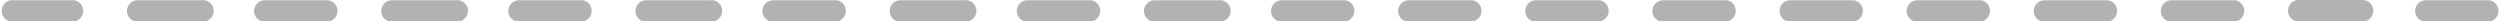 <svg xmlns="http://www.w3.org/2000/svg" viewBox="0 0 465.6 3.95"><defs><style>.cls-1{fill:#b2b2b2;}</style></defs><g id="Layer_2" data-name="Layer 2"><g id="Calque_1" data-name="Calque 1"><path class="cls-1" d="M451.79,4h11.84a2,2,0,0,0,0-3.95H451.79a2,2,0,0,0,0,4ZM428.12,4H440A2,2,0,0,0,440,0H428.12a2,2,0,0,0,0,4ZM404.44,4h11.84a2,2,0,0,0,0-3.95H404.44a2,2,0,0,0,0,4ZM380.77,4h11.84a2,2,0,0,0,0-3.95H380.77a2,2,0,0,0,0,4ZM357.09,4h11.84a2,2,0,0,0,0-3.95H357.09a2,2,0,0,0,0,4ZM333.42,4h11.84a2,2,0,0,0,0-3.95H333.42a2,2,0,0,0,0,4ZM309.74,4h11.84a2,2,0,0,0,0-3.95H309.74a2,2,0,0,0,0,4ZM286.07,4h11.84a2,2,0,0,0,0-3.95H286.07a2,2,0,0,0,0,4ZM262.39,4h11.84a2,2,0,0,0,0-3.95H262.39a2,2,0,0,0,0,4ZM238.72,4h11.84a2,2,0,0,0,0-3.95H238.72a2,2,0,0,0,0,4ZM215.05,4h11.83a2,2,0,1,0,0-3.95H215.05a2,2,0,1,0,0,4ZM191.37,4h11.84a2,2,0,0,0,0-3.95H191.37a2,2,0,0,0,0,4ZM167.7,4h11.83a2,2,0,1,0,0-3.95H167.7a2,2,0,1,0,0,4ZM144,4h11.84a2,2,0,0,0,0-3.95H144a2,2,0,0,0,0,4ZM120.35,4h11.83a2,2,0,1,0,0-3.95H120.35a2,2,0,1,0,0,4ZM96.67,4h11.84a2,2,0,0,0,0-3.95H96.67a2,2,0,0,0,0,4ZM73,4H84.83a2,2,0,1,0,0-3.95H73a2,2,0,1,0,0,4ZM49.32,4H61.16a2,2,0,0,0,0-3.95H49.32a2,2,0,0,0,0,4ZM25.65,4H37.48a2,2,0,1,0,0-3.95H25.65a2,2,0,1,0,0,4ZM2,4H13.81a2,2,0,0,0,0-3.95H2A2,2,0,0,0,2,4Z"/></g></g></svg>